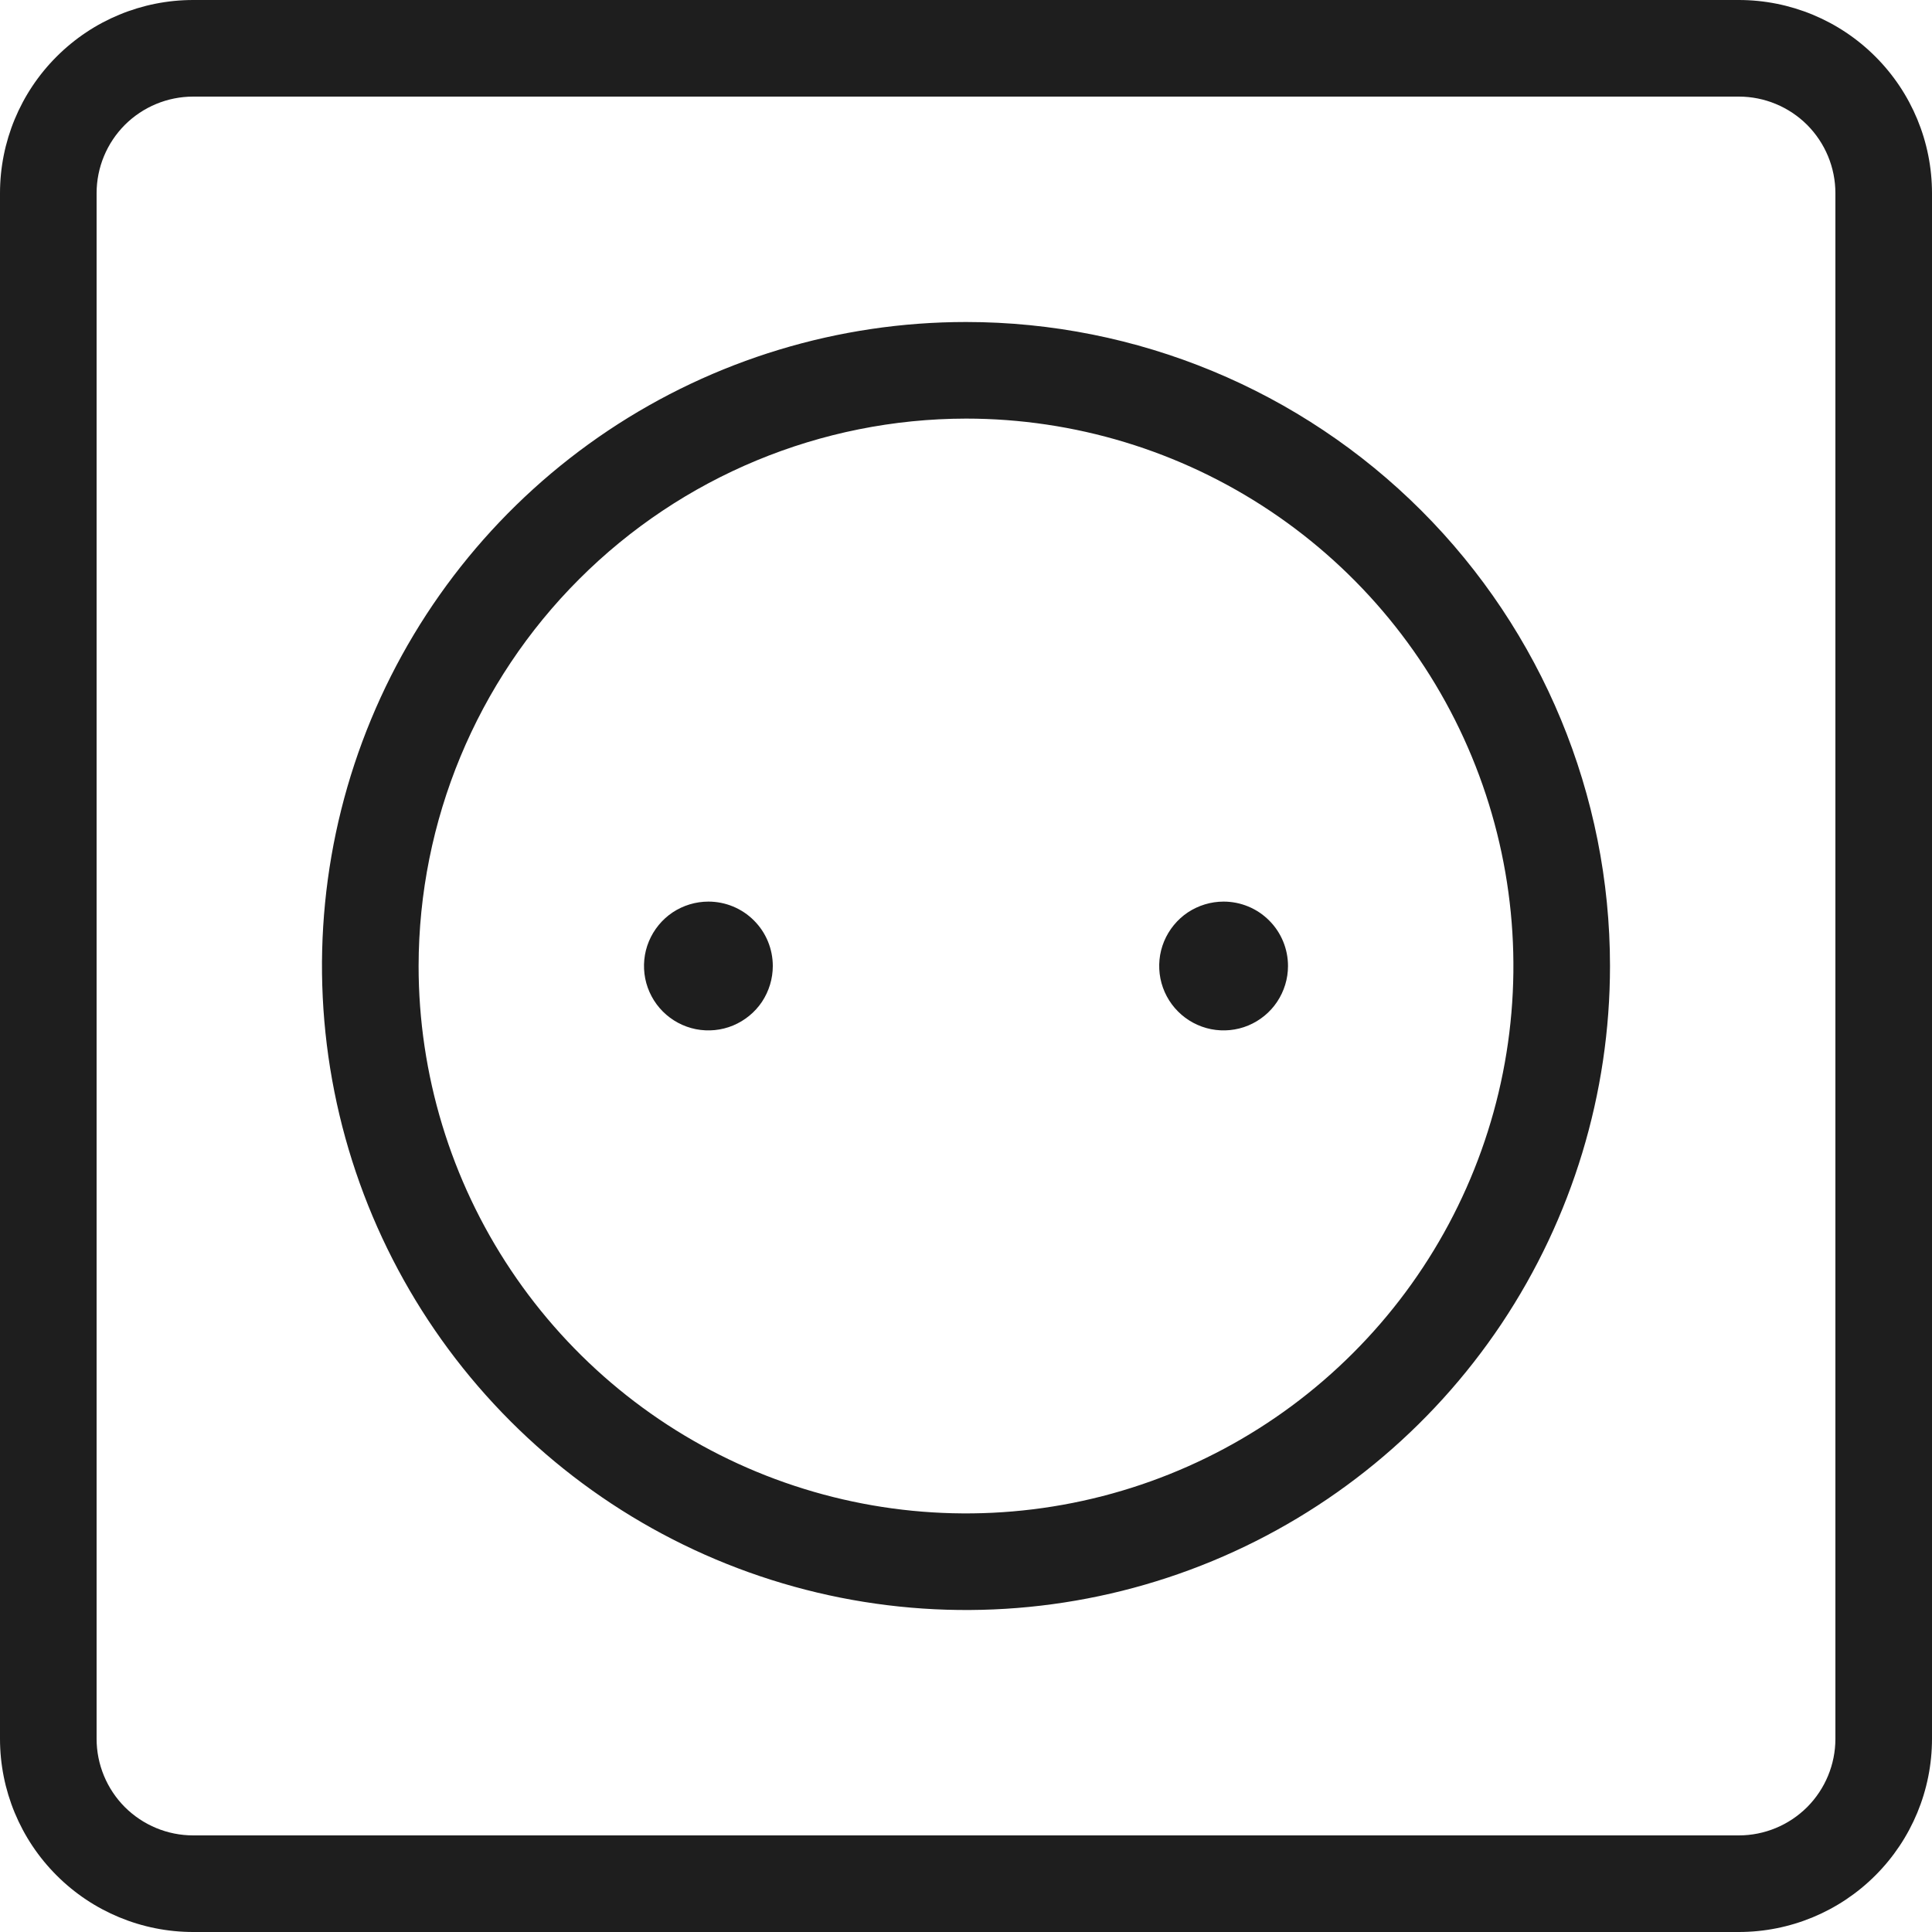 <svg width="30" height="30" viewBox="0 0 30 30" fill="none" xmlns="http://www.w3.org/2000/svg">
<g clip-path="url(#clip0_298_3289)">
<path d="M27 1.5C27.398 1.5 27.779 1.658 28.061 1.939C28.342 2.221 28.5 2.602 28.5 3V27C28.5 27.398 28.342 27.779 28.061 28.061C27.779 28.342 27.398 28.5 27 28.5H3C2.602 28.5 2.221 28.342 1.939 28.061C1.658 27.779 1.5 27.398 1.5 27V3C1.5 2.602 1.658 2.221 1.939 1.939C2.221 1.658 2.602 1.5 3 1.5H27ZM27 0H3C2.204 0 1.441 0.316 0.879 0.879C0.316 1.441 0 2.204 0 3V27C0 27.796 0.316 28.559 0.879 29.121C1.441 29.684 2.204 30 3 30H27C27.796 30 28.559 29.684 29.121 29.121C29.684 28.559 30 27.796 30 27V3C30 2.204 29.684 1.441 29.121 0.879C28.559 0.316 27.796 0 27 0Z" fill="#1E1E1E"/>
<path d="M15 6.5C16.681 6.5 18.325 6.999 19.722 7.933C21.12 8.867 22.21 10.194 22.853 11.747C23.496 13.3 23.665 15.009 23.337 16.658C23.009 18.307 22.199 19.822 21.01 21.01C19.822 22.199 18.307 23.009 16.658 23.337C15.009 23.665 13.3 23.496 11.747 22.853C10.194 22.21 8.867 21.12 7.933 19.722C6.999 18.325 6.5 16.681 6.5 15C6.503 12.746 7.399 10.586 8.993 8.993C10.586 7.399 12.746 6.503 15 6.5ZM15 5C13.022 5 11.089 5.586 9.444 6.685C7.8 7.784 6.518 9.346 5.761 11.173C5.004 13 4.806 15.011 5.192 16.951C5.578 18.891 6.53 20.672 7.929 22.071C9.327 23.47 11.109 24.422 13.049 24.808C14.989 25.194 17 24.996 18.827 24.239C20.654 23.482 22.216 22.2 23.315 20.556C24.413 18.911 25 16.978 25 15C25 12.348 23.946 9.804 22.071 7.929C20.196 6.054 17.652 5 15 5Z" fill="#1E1E1E"/>
<path d="M11 14C10.802 14 10.609 14.059 10.444 14.168C10.28 14.278 10.152 14.435 10.076 14.617C10 14.8 9.981 15.001 10.019 15.195C10.058 15.389 10.153 15.567 10.293 15.707C10.433 15.847 10.611 15.942 10.805 15.981C10.999 16.019 11.2 16 11.383 15.924C11.565 15.848 11.722 15.72 11.832 15.556C11.941 15.391 12 15.198 12 15C12 14.735 11.895 14.48 11.707 14.293C11.52 14.105 11.265 14 11 14Z" fill="#1E1E1E"/>
<path d="M19 14C18.802 14 18.609 14.059 18.444 14.168C18.28 14.278 18.152 14.435 18.076 14.617C18 14.8 17.981 15.001 18.019 15.195C18.058 15.389 18.153 15.567 18.293 15.707C18.433 15.847 18.611 15.942 18.805 15.981C18.999 16.019 19.2 16 19.383 15.924C19.565 15.848 19.722 15.72 19.831 15.556C19.941 15.391 20 15.198 20 15C20 14.735 19.895 14.48 19.707 14.293C19.52 14.105 19.265 14 19 14Z" fill="#1E1E1E"/>
</g>
<defs>
<clipPath id="clip0_298_3289">
<rect width="30" height="30" fill="white"/>
</clipPath>
</defs>
</svg>
